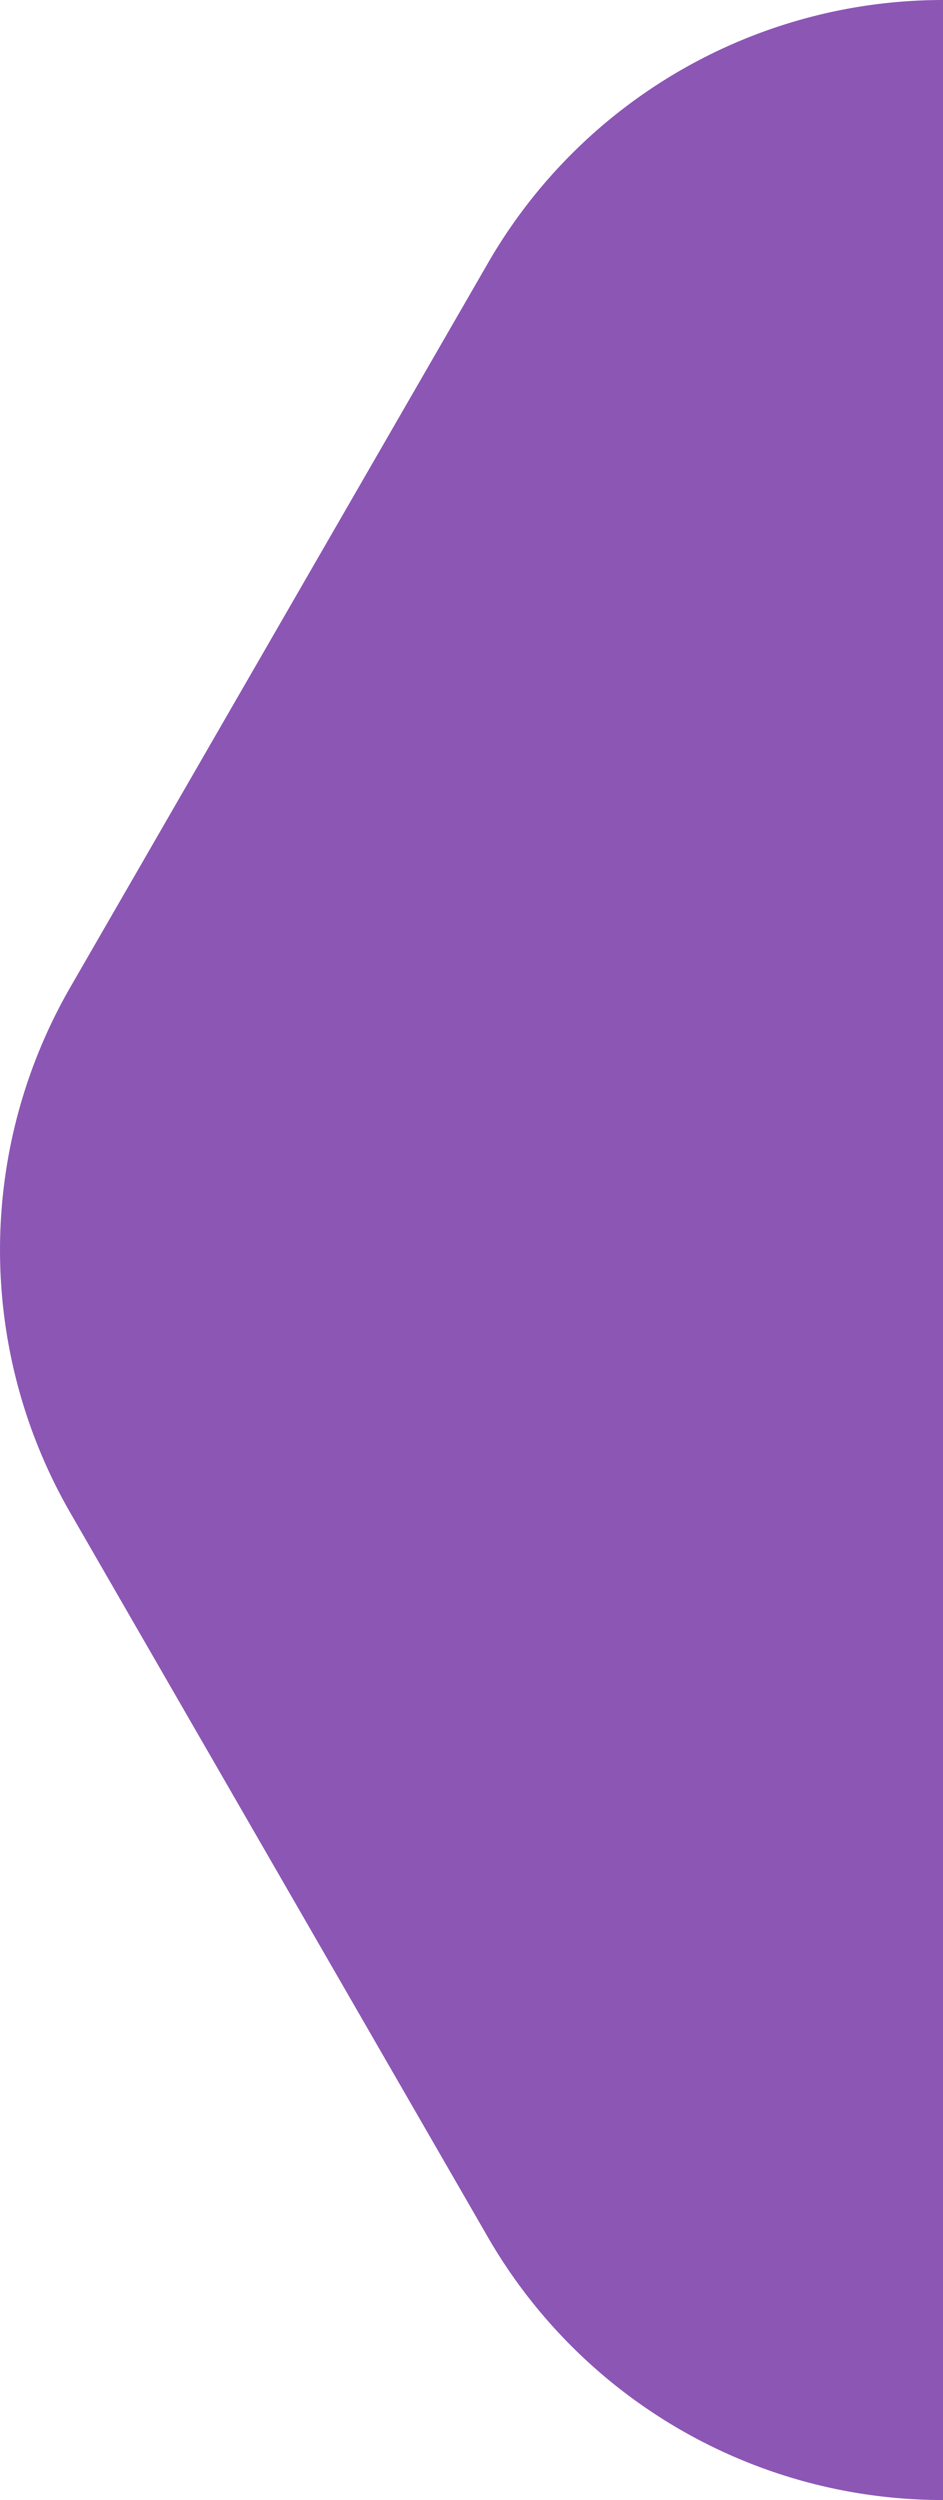 <svg xmlns="http://www.w3.org/2000/svg" viewBox="0 0 138.38 366.49"><defs><style>.cls-1{fill:#68229e;opacity:0.76;}</style></defs><title>right</title><g id="Layer_2" data-name="Layer 2"><g id="Layer_1-2" data-name="Layer 1"><path class="cls-1" d="M138.38,366.49A77.09,77.09,0,0,1,71.62,328L10.33,221.79a77.09,77.09,0,0,1,0-77.09L71.62,38.54A77.09,77.09,0,0,1,138.38,0"/></g></g></svg>